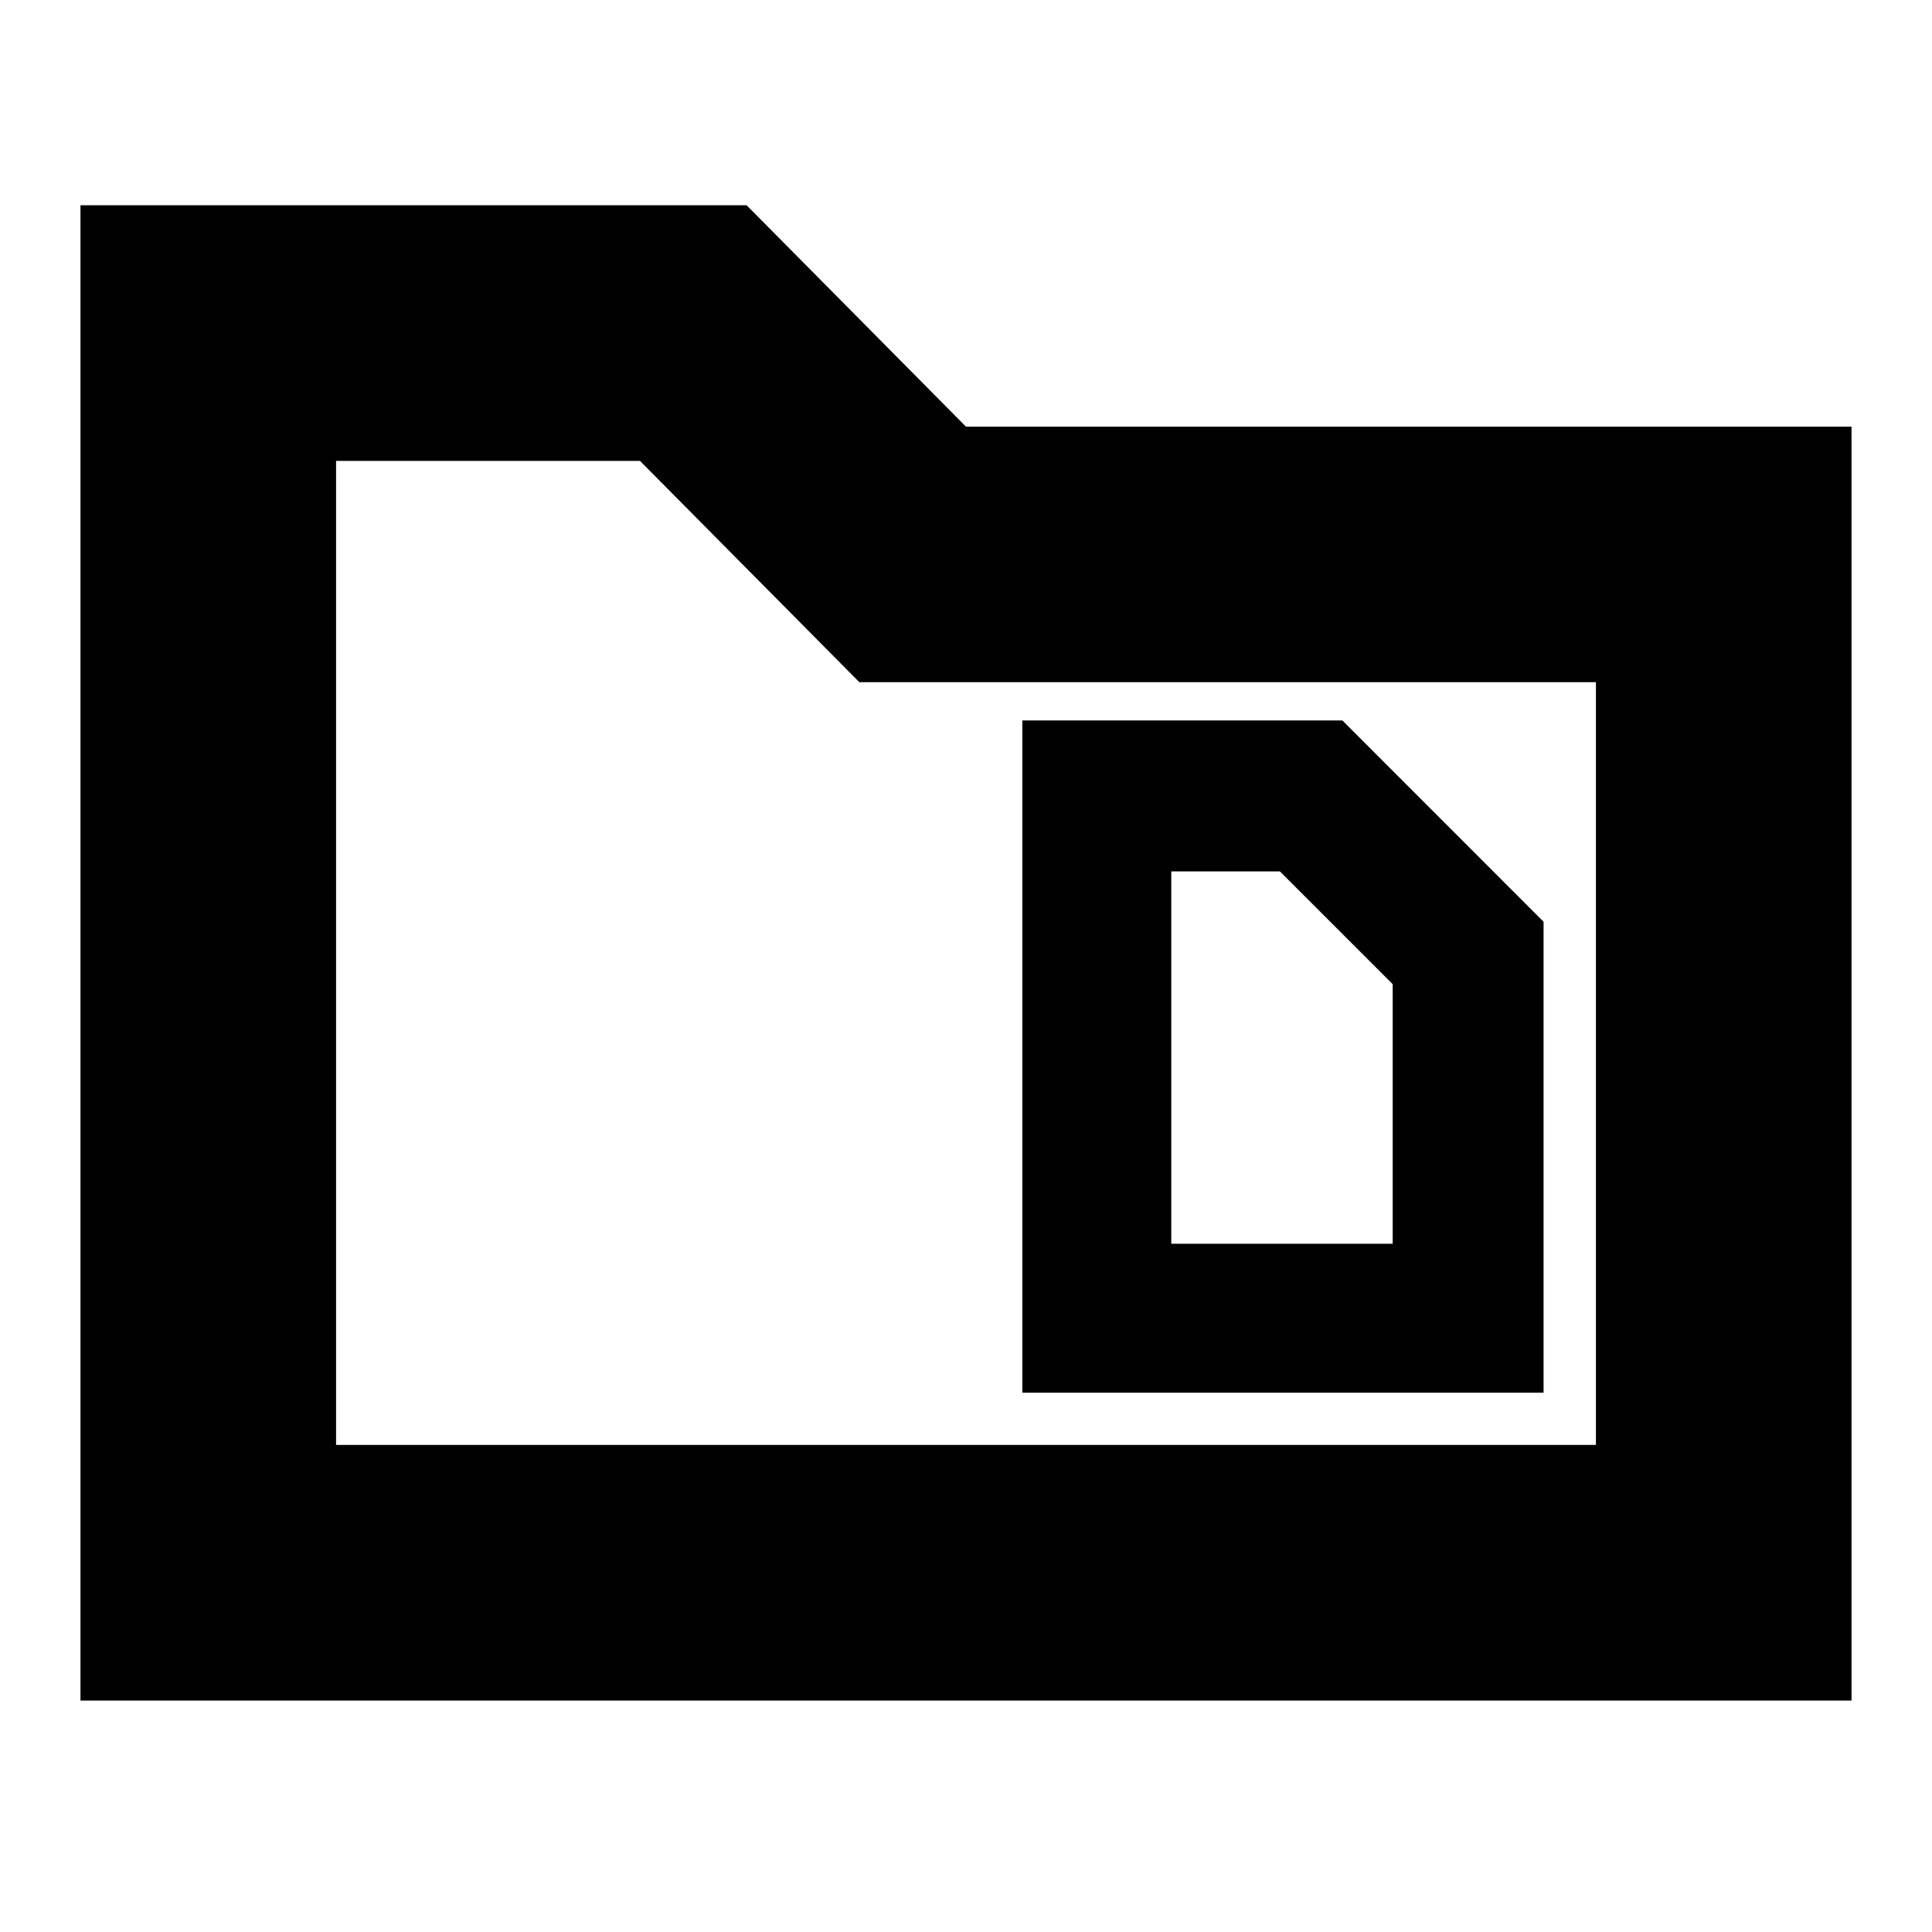<svg xmlns="http://www.w3.org/2000/svg" height="20" width="20"><path d="M12.125 12.875V9.021h1.125l1.167 1.167v2.687Zm-1.542 1.542h5.396V9.542l-2.083-2.084h-3.313ZM.833 2.125h6.896L10 4.417h9.167v13.187H.833Zm2.646 2.646v10.187h13.042V7.062H8.896L6.625 4.771Zm0 10.187V4.771v10.187Z"/></svg>